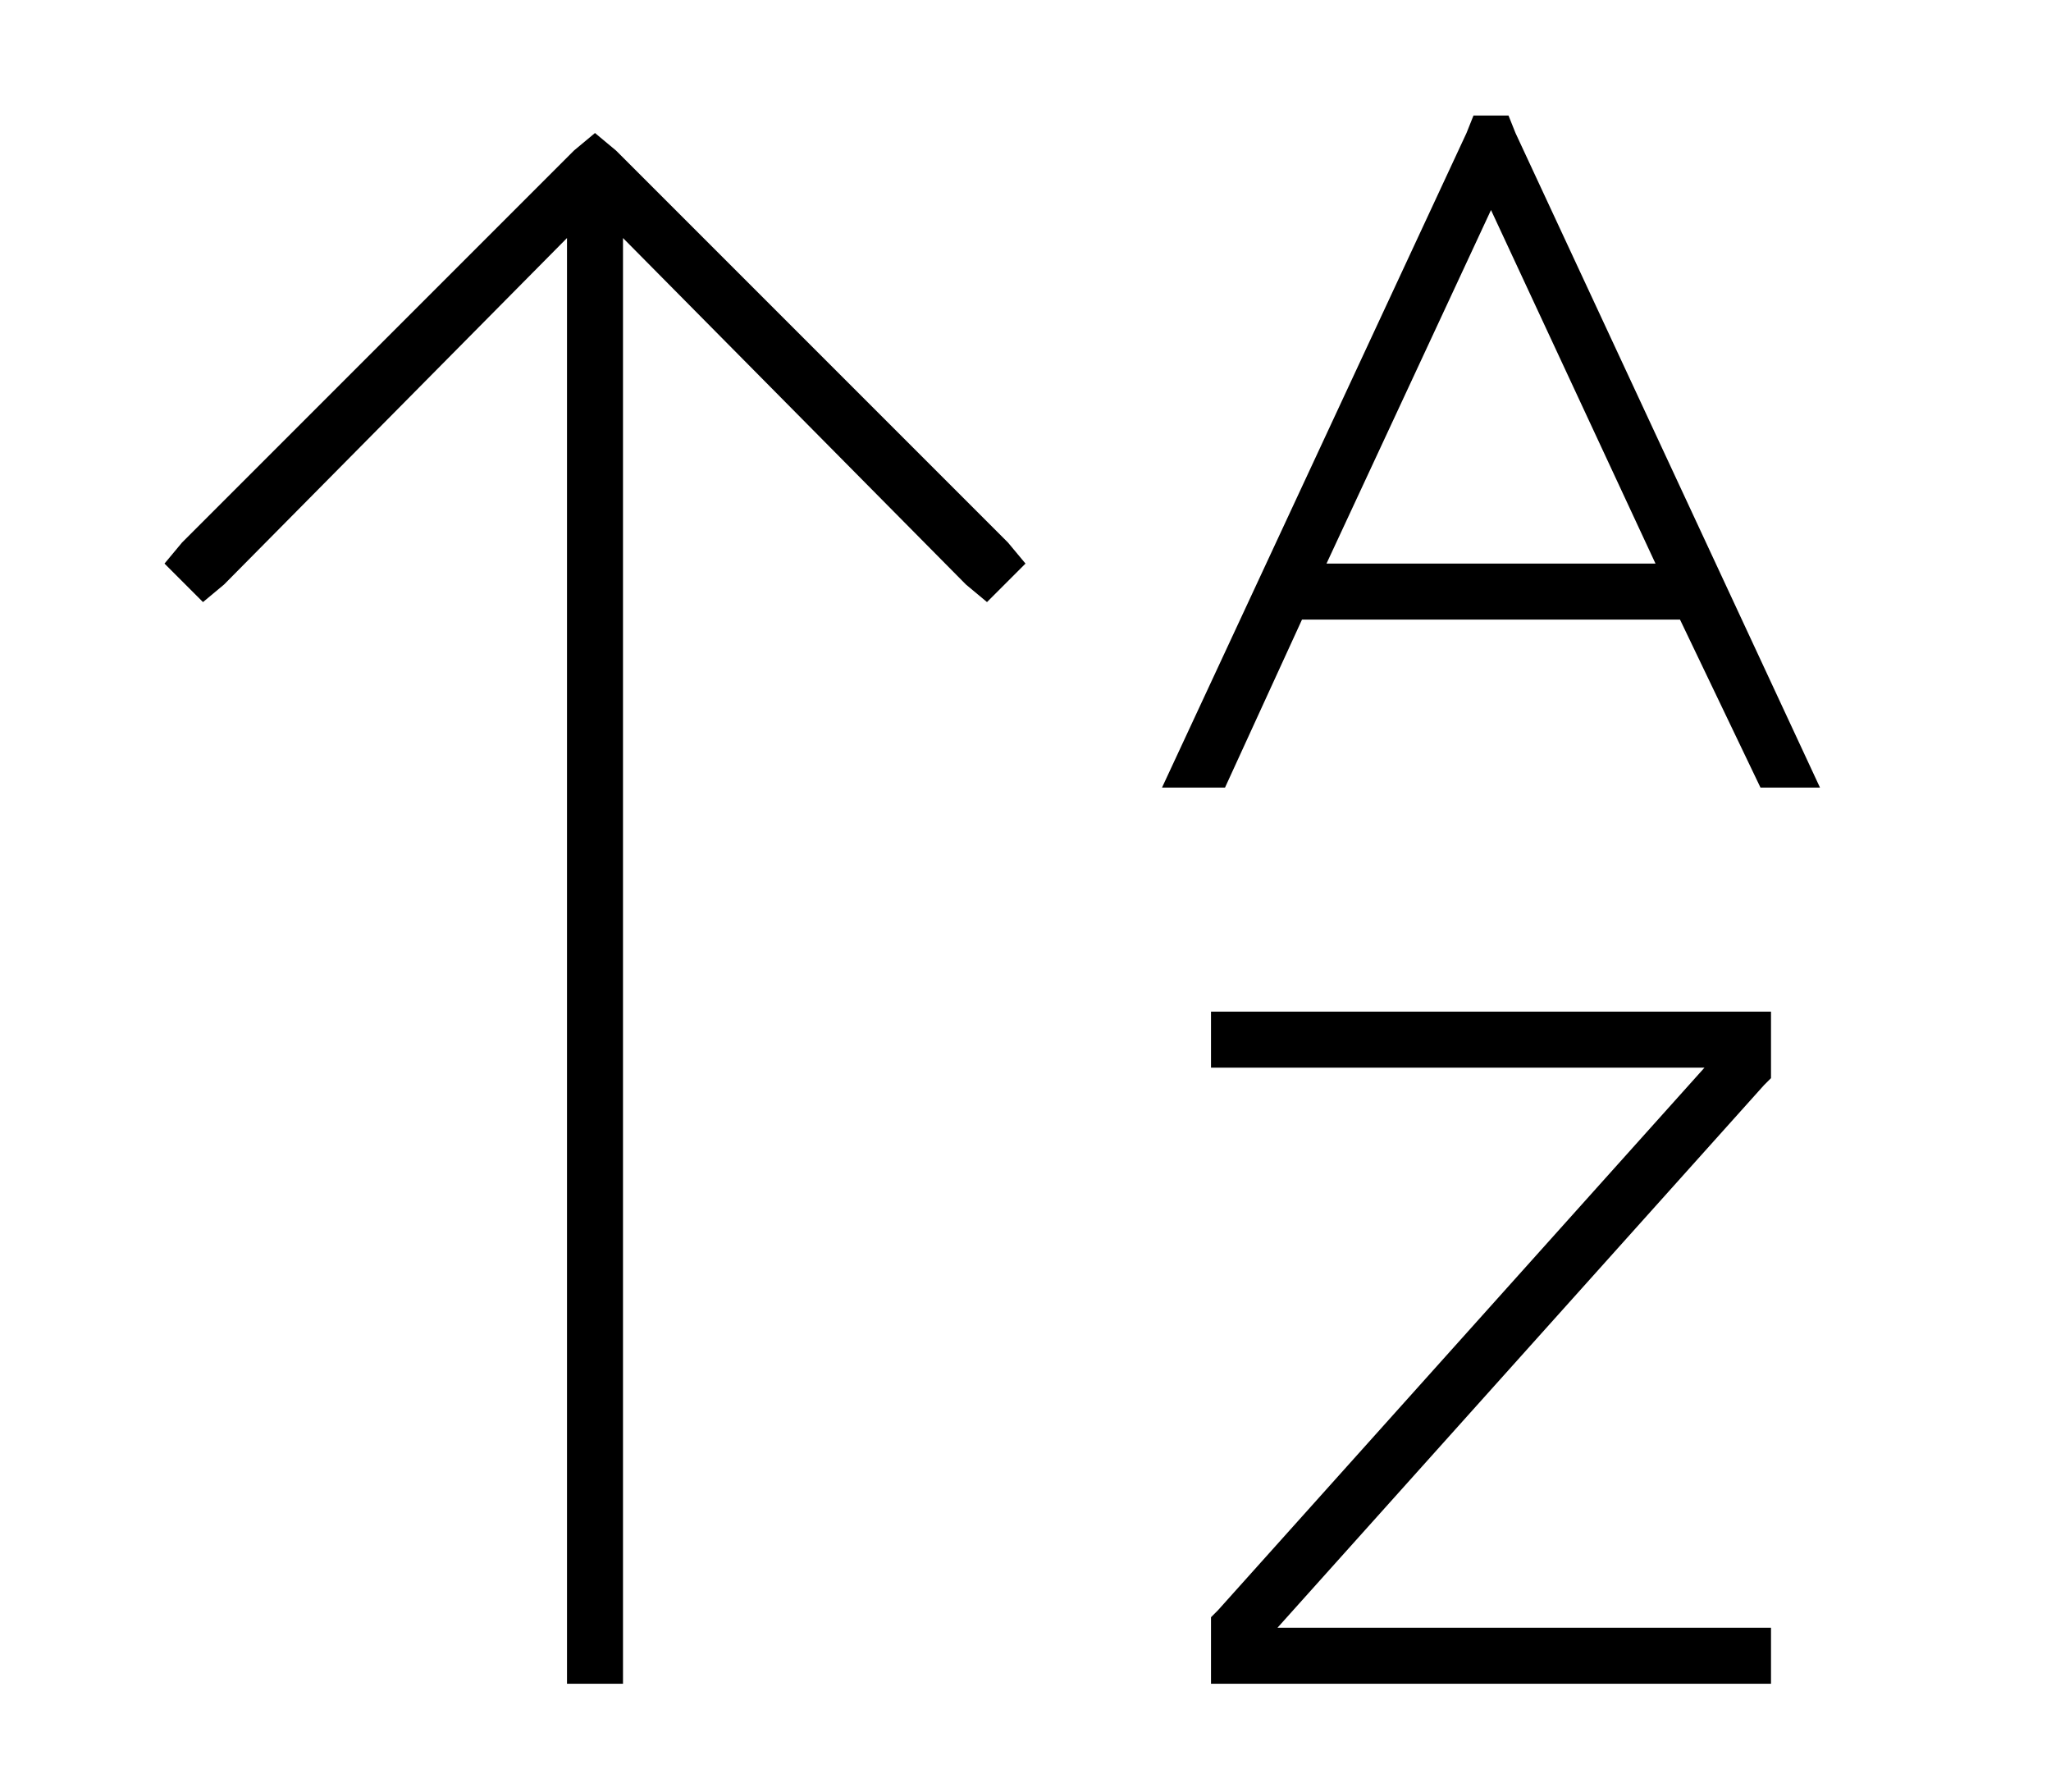 <?xml version="1.0" standalone="no"?>
<!DOCTYPE svg PUBLIC "-//W3C//DTD SVG 1.1//EN" "http://www.w3.org/Graphics/SVG/1.1/DTD/svg11.dtd" >
<svg xmlns="http://www.w3.org/2000/svg" xmlns:xlink="http://www.w3.org/1999/xlink" version="1.1" viewBox="-10 -40 586 512">
   <path fill="currentColor"
d="M411 -7l-2 5l2 -5l-2 5l-87 187v0h18v0l22 -48v0h108v0l23 48v0h17v0l-87 -187v0l-2 -5v0h-10v0zM463 121h-94h94h-94l47 -101v0l47 101v0zM166 3l-6 -5l6 5l-6 -5l-6 5v0l-112 112v0l-5 6v0l11 11v0l6 -5v0l98 -99v0v405v0v8v0h16v0v-8v0v-405v0l98 99v0l6 5v0l11 -11v0
l-5 -6v0l-112 -112v0zM344 249h-8h8h-8v16v0h8h133l-139 155v0l-2 2v0v3v0v8v0v8v0h8h152v-16v0h-8h-133l139 -155v0l2 -2v0v-3v0v-8v0v-8v0h-8h-144z" />
</svg>
